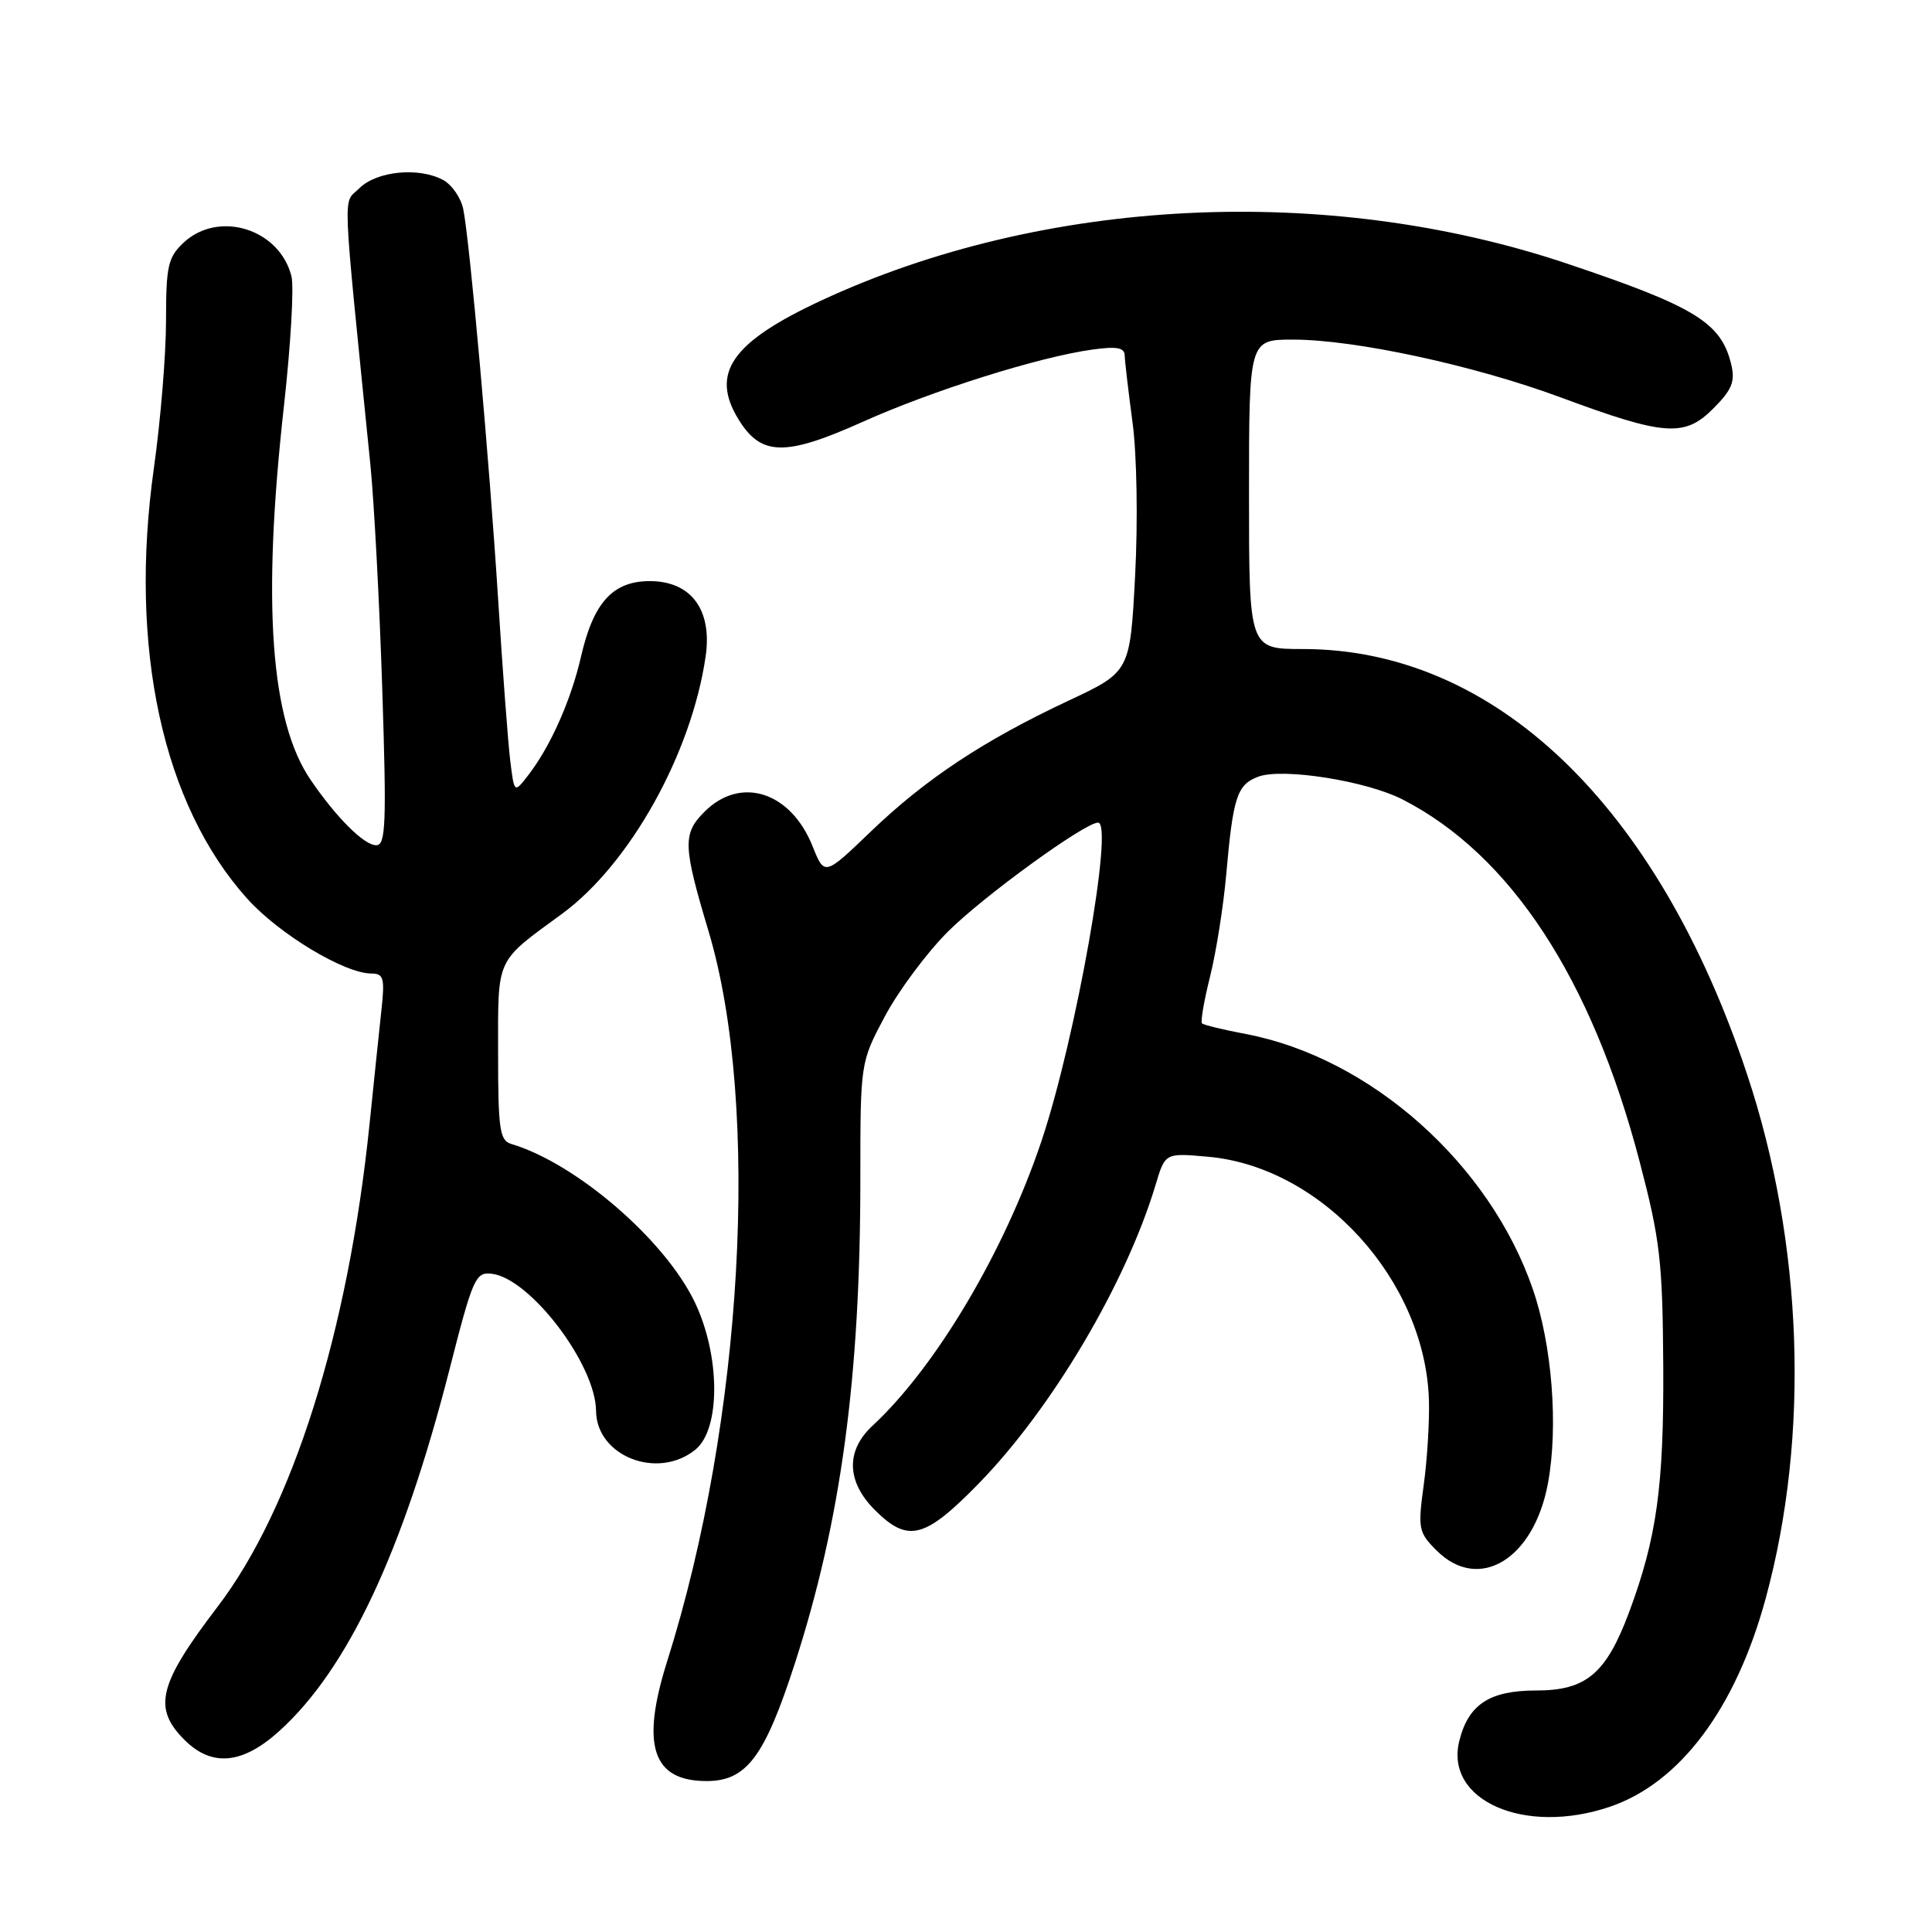 <?xml version="1.0" encoding="UTF-8" standalone="no"?>
<!DOCTYPE svg PUBLIC "-//W3C//DTD SVG 1.1//EN" "http://www.w3.org/Graphics/SVG/1.1/DTD/svg11.dtd" >
<svg xmlns="http://www.w3.org/2000/svg" xmlns:xlink="http://www.w3.org/1999/xlink" version="1.1" viewBox="0 0 256 256">
 <g >
 <path fill="currentColor"
d=" M 213.33 239.40 C 222.62 236.24 230.00 226.37 233.96 211.81 C 239.84 190.22 238.93 164.67 231.49 142.33 C 219.62 106.64 198.05 86.00 172.64 86.00 C 165.50 86.00 165.50 86.00 165.50 65.50 C 165.50 45.00 165.50 45.00 171.34 45.00 C 179.55 45.00 195.32 48.41 206.78 52.65 C 220.55 57.76 223.20 57.96 227.00 54.15 C 229.49 51.66 229.94 50.57 229.40 48.30 C 228.07 42.74 224.63 40.63 207.58 34.91 C 175.79 24.26 138.26 26.13 108.82 39.82 C 96.91 45.36 94.08 49.46 97.88 55.61 C 100.86 60.44 104.05 60.50 114.28 55.91 C 123.59 51.73 137.70 47.29 144.75 46.32 C 147.98 45.87 149.01 46.06 149.03 47.11 C 149.05 47.88 149.52 51.88 150.07 56.00 C 150.64 60.25 150.79 69.03 150.41 76.26 C 149.74 89.02 149.74 89.02 141.57 92.85 C 130.34 98.12 122.66 103.20 115.40 110.17 C 109.25 116.08 109.25 116.08 107.67 112.13 C 104.77 104.89 98.14 102.77 93.35 107.56 C 90.44 110.47 90.49 112.05 93.88 123.37 C 100.82 146.53 98.46 188.29 88.42 220.07 C 84.88 231.26 86.43 236.00 93.62 236.00 C 98.92 236.00 101.32 232.80 105.33 220.39 C 111.43 201.51 114.00 182.50 114.00 156.28 C 114.00 140.78 114.00 140.78 117.25 134.67 C 119.04 131.31 122.79 126.26 125.59 123.46 C 130.22 118.82 143.74 109.00 145.50 109.00 C 147.62 109.00 142.55 137.57 138.03 151.11 C 133.13 165.76 124.04 181.10 115.61 188.92 C 112.05 192.23 112.16 196.32 115.92 200.08 C 120.31 204.47 122.53 203.90 129.67 196.59 C 139.39 186.63 149.21 170.04 153.13 156.97 C 154.39 152.76 154.39 152.76 160.12 153.28 C 175.19 154.64 188.85 169.70 189.34 185.50 C 189.43 188.25 189.12 193.29 188.66 196.70 C 187.86 202.56 187.95 203.05 190.36 205.45 C 195.96 211.05 203.27 206.62 205.12 196.50 C 206.50 188.98 205.66 178.22 203.11 170.83 C 197.39 154.19 181.59 140.15 165.07 137.01 C 162.09 136.45 159.48 135.81 159.27 135.60 C 159.06 135.39 159.54 132.58 160.35 129.36 C 161.15 126.14 162.10 120.12 162.47 116.00 C 163.39 105.58 163.90 103.99 166.71 102.92 C 169.90 101.71 181.03 103.46 185.86 105.94 C 200.16 113.27 210.91 129.68 217.24 153.85 C 219.98 164.30 220.30 167.10 220.39 181.00 C 220.48 196.94 219.53 203.78 215.86 213.64 C 212.82 221.77 210.18 224.00 203.55 224.00 C 197.39 224.00 194.58 225.83 193.37 230.66 C 191.38 238.58 202.03 243.25 213.33 239.40 Z  M 37.00 229.38 C 46.06 221.19 53.36 205.69 59.55 181.50 C 62.66 169.31 63.01 168.52 65.17 168.78 C 70.26 169.40 78.92 180.79 78.98 186.94 C 79.03 192.96 87.14 196.14 92.14 192.09 C 95.51 189.35 95.46 179.60 92.04 172.50 C 88.06 164.24 76.33 154.14 67.75 151.58 C 66.21 151.13 66.00 149.65 66.00 139.53 C 66.00 126.69 65.58 127.60 74.48 121.08 C 83.47 114.48 91.63 99.85 93.50 86.98 C 94.40 80.81 91.58 77.00 86.10 77.00 C 81.21 77.00 78.63 79.83 76.99 87.00 C 75.65 92.83 72.90 99.00 69.93 102.80 C 68.14 105.10 68.14 105.10 67.61 100.80 C 67.32 98.43 66.60 88.85 66.01 79.50 C 64.83 60.89 62.26 32.11 61.39 27.74 C 61.09 26.22 59.87 24.47 58.70 23.84 C 55.47 22.11 49.88 22.67 47.60 24.96 C 45.41 27.15 45.27 23.74 49.07 61.50 C 49.57 66.45 50.28 79.84 50.65 91.25 C 51.23 109.15 51.12 112.00 49.85 112.00 C 48.25 112.00 44.59 108.36 41.18 103.37 C 35.83 95.57 34.71 79.93 37.62 53.83 C 38.52 45.77 38.97 38.02 38.62 36.61 C 37.04 30.31 28.96 27.81 24.31 32.17 C 22.26 34.10 22.00 35.27 22.00 42.46 C 22.00 46.93 21.28 55.74 20.39 62.04 C 17.04 85.84 21.55 106.61 32.76 119.08 C 36.99 123.78 45.65 129.00 49.23 129.00 C 50.83 129.00 51.00 129.62 50.55 133.75 C 50.27 136.36 49.55 143.22 48.96 149.00 C 46.13 176.52 38.78 199.85 28.84 212.89 C 20.99 223.18 20.21 226.31 24.45 230.55 C 28.07 234.16 32.12 233.79 37.00 229.38 Z "/>
</g>
</svg>